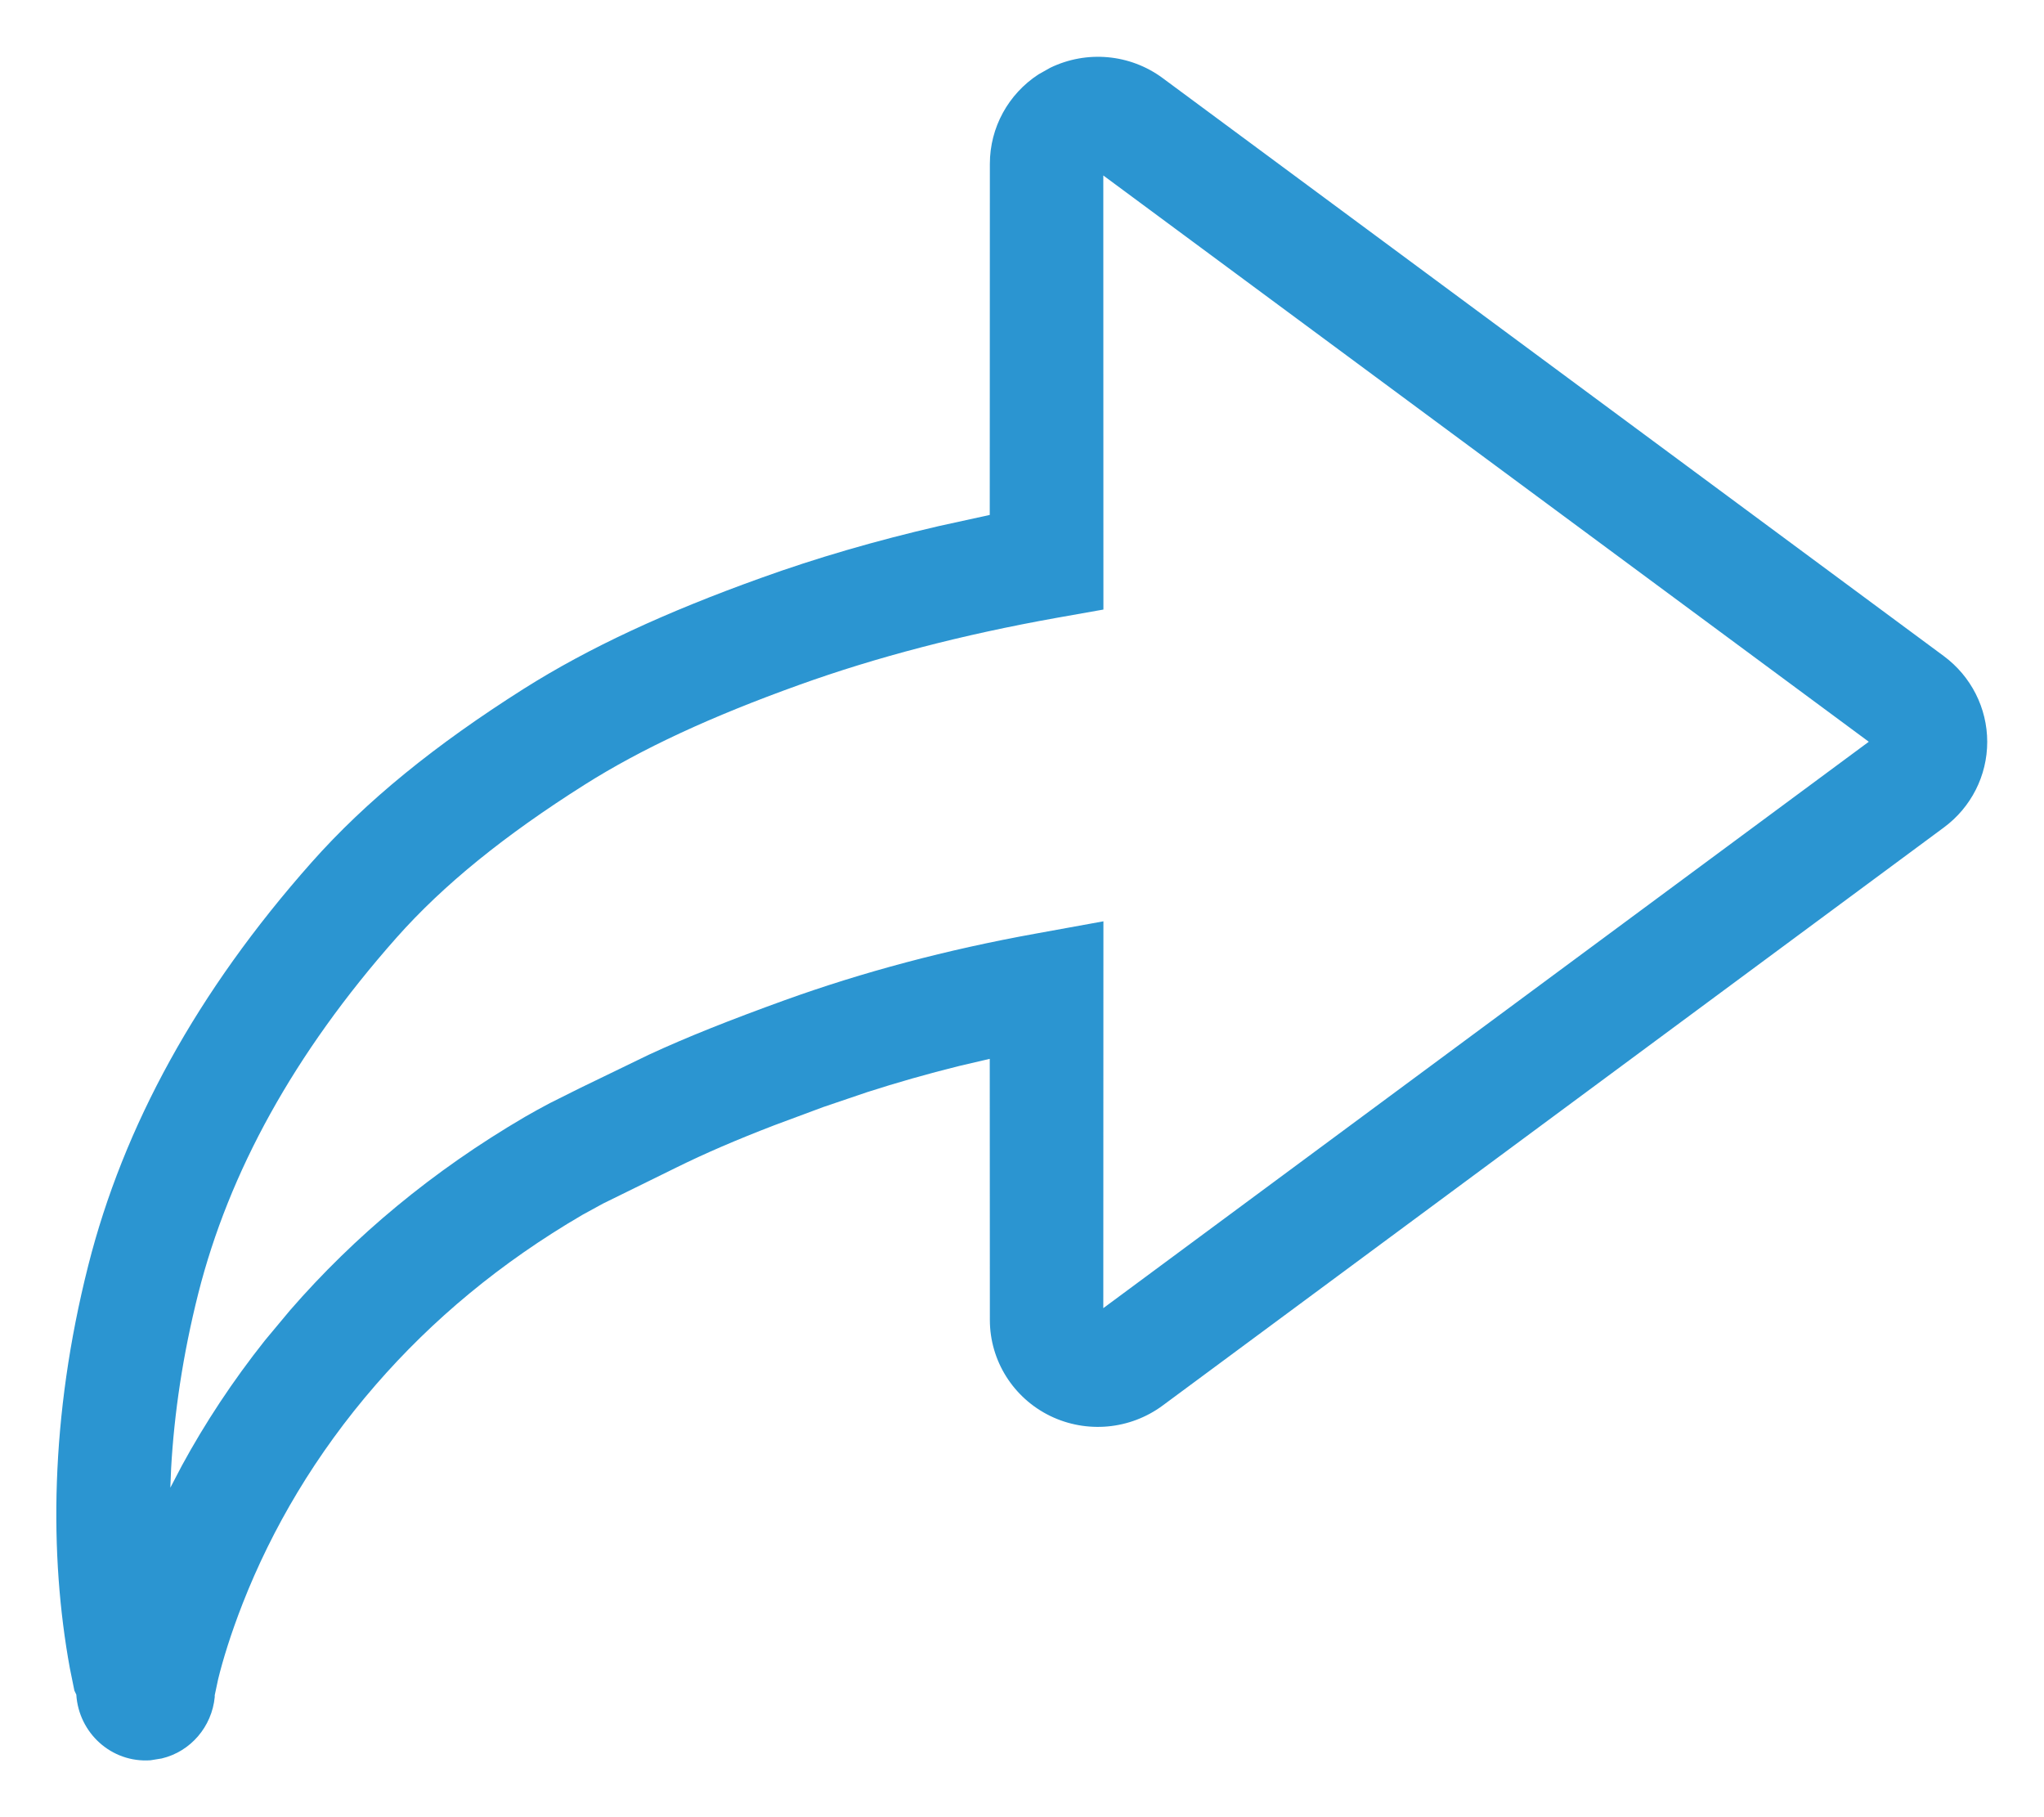 <?xml version="1.0" encoding="UTF-8"?>
<svg width="18px" height="16px" viewBox="0 0 18 16" version="1.1" xmlns="http://www.w3.org/2000/svg" xmlns:xlink="http://www.w3.org/1999/xlink">
    <title>Group 8</title>
    <defs>
        <filter color-interpolation-filters="auto" id="filter-1">
            <feColorMatrix in="SourceGraphic" type="matrix" values="0 0 0 0 0.389 0 0 0 0 0.432 0 0 0 0 0.467 0 0 0 1 0"></feColorMatrix>
        </filter>
    </defs>
    <g id="Symbols" stroke="none" stroke-width="1" fill="none" fill-rule="evenodd">
        <g id="Group-8" transform="translate(0, -1)" filter="url(#filter-1)">
            <g transform="translate(1, 2)">
                <path d="M8.145,-0.345 C7.88,-0.172 7.717,0.122 7.717,0.442 L7.716,3.534 L7.268,3.632 C6.711,3.761 6.188,3.913 5.698,4.09 C4.865,4.389 4.188,4.701 3.612,5.065 C2.835,5.557 2.225,6.05 1.743,6.594 C0.734,7.732 0.087,8.918 -0.223,10.143 C-0.562,11.482 -0.566,12.697 -0.385,13.688 L-0.345,13.885 L-0.328,13.921 C-0.307,14.257 -0.02,14.523 0.325,14.499 L0.424,14.483 C0.681,14.422 0.866,14.201 0.891,13.942 L0.891,13.926 L0.921,13.785 C0.961,13.621 1.03,13.392 1.138,13.116 C1.395,12.461 1.777,11.805 2.31,11.192 C2.805,10.622 3.408,10.117 4.13,9.696 L4.311,9.597 L4.96,9.278 C5.209,9.155 5.483,9.037 5.818,8.908 L6.251,8.747 L6.637,8.616 C6.898,8.532 7.168,8.455 7.446,8.386 L7.716,8.323 L7.717,10.622 C7.717,10.982 7.924,11.309 8.248,11.467 C8.569,11.623 8.951,11.588 9.238,11.376 L16.118,6.286 C16.358,6.109 16.5,5.83 16.5,5.532 C16.5,5.234 16.358,4.955 16.118,4.777 L9.238,-0.313 C8.951,-0.525 8.569,-0.559 8.248,-0.403 L8.145,-0.345 Z M8.717,4.367 L8.716,0.545 L15.457,5.531 L8.716,10.518 L8.717,7.112 L8.128,7.219 C7.334,7.362 6.598,7.559 5.912,7.806 C5.431,7.98 5.052,8.13 4.713,8.287 L4.102,8.583 L3.842,8.713 C3.765,8.754 3.695,8.792 3.626,8.832 C2.808,9.31 2.121,9.885 1.555,10.536 L1.333,10.802 C1.049,11.16 0.806,11.529 0.602,11.904 L0.5,12.099 L0.507,11.928 C0.534,11.445 0.61,10.929 0.746,10.389 C1.016,9.323 1.586,8.279 2.491,7.257 C2.904,6.791 3.443,6.355 4.147,5.91 C4.653,5.59 5.267,5.307 6.036,5.031 C6.717,4.786 7.472,4.589 8.305,4.44 L8.717,4.367 Z" id="Fill-1" fill="#2B95D1" fill-rule="nonzero"></path>
            </g>
        </g>
    </g>
</svg>